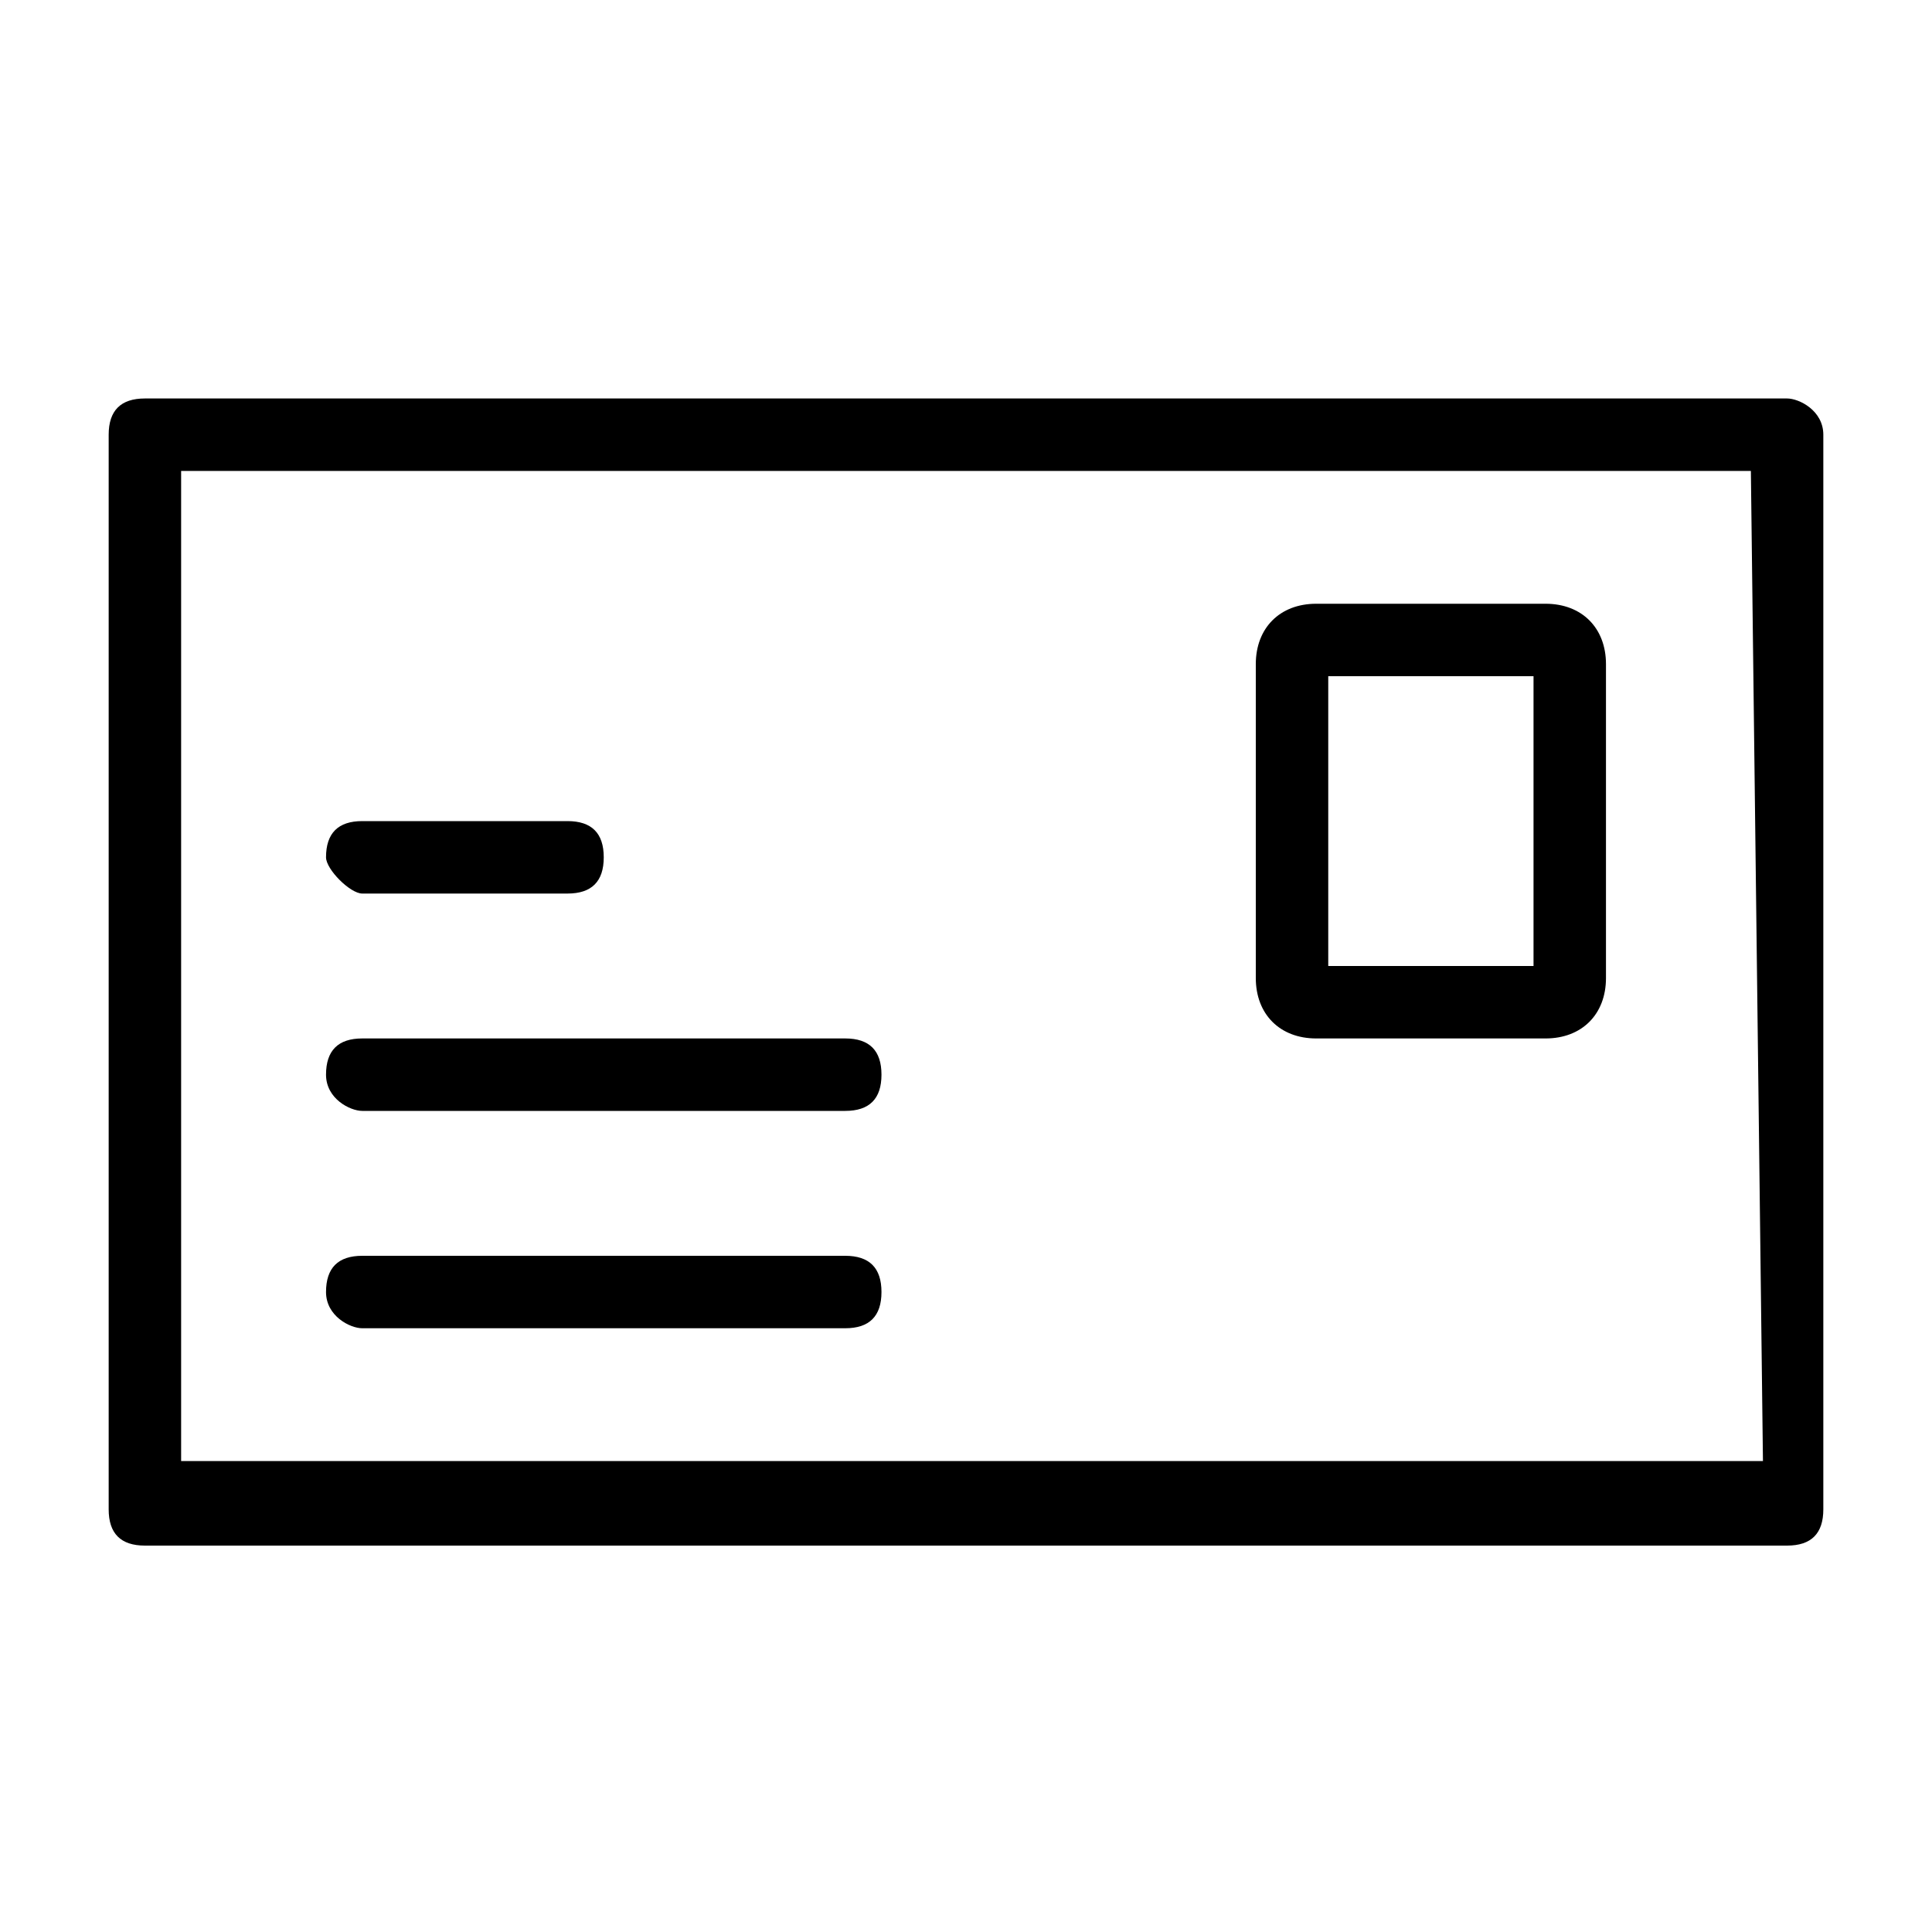 <svg xmlns="http://www.w3.org/2000/svg" viewBox="0 0 16 16"><path class="st1" d="M10.9,8.6h1.9c0.3,0,0.5-0.2,0.5-0.5V5.5c0-0.3-0.2-0.5-0.5-0.5h-1.9c-0.3,0-0.5,0.2-0.5,0.5v2.6C10.4,8.4,10.6,8.6,10.9,8.6z M11,5.6h1.7V8H11V5.6z"/><path class="st1" d="M3,11h4c0.2,0,0.3-0.1,0.3-0.3c0-0.2-0.1-0.3-0.3-0.3H3c-0.2,0-0.3,0.1-0.3,0.3C2.7,10.9,2.9,11,3,11z"/><path class="st1" d="M3,9.2h4c0.2,0,0.3-0.1,0.3-0.3c0-0.2-0.1-0.3-0.3-0.3H3c-0.2,0-0.3,0.1-0.3,0.3C2.7,9.1,2.9,9.2,3,9.2z"/><path class="st1" d="M3,7.4h1.7C4.9,7.4,5,7.3,5,7.1S4.9,6.8,4.7,6.8H3c-0.2,0-0.3,0.1-0.3,0.3C2.7,7.2,2.9,7.4,3,7.4z"/><path class="st1" d="M14.8,3.3H1.2C1,3.3,0.9,3.4,0.9,3.6v8.9c0,0.2,0.1,0.3,0.3,0.3h13.6c0.2,0,0.3-0.1,0.3-0.3V3.6C15.1,3.4,14.9,3.3,14.8,3.3z M14.6,12.1H1.5V3.9h13L14.6,12.1L14.6,12.1z"/></svg>



